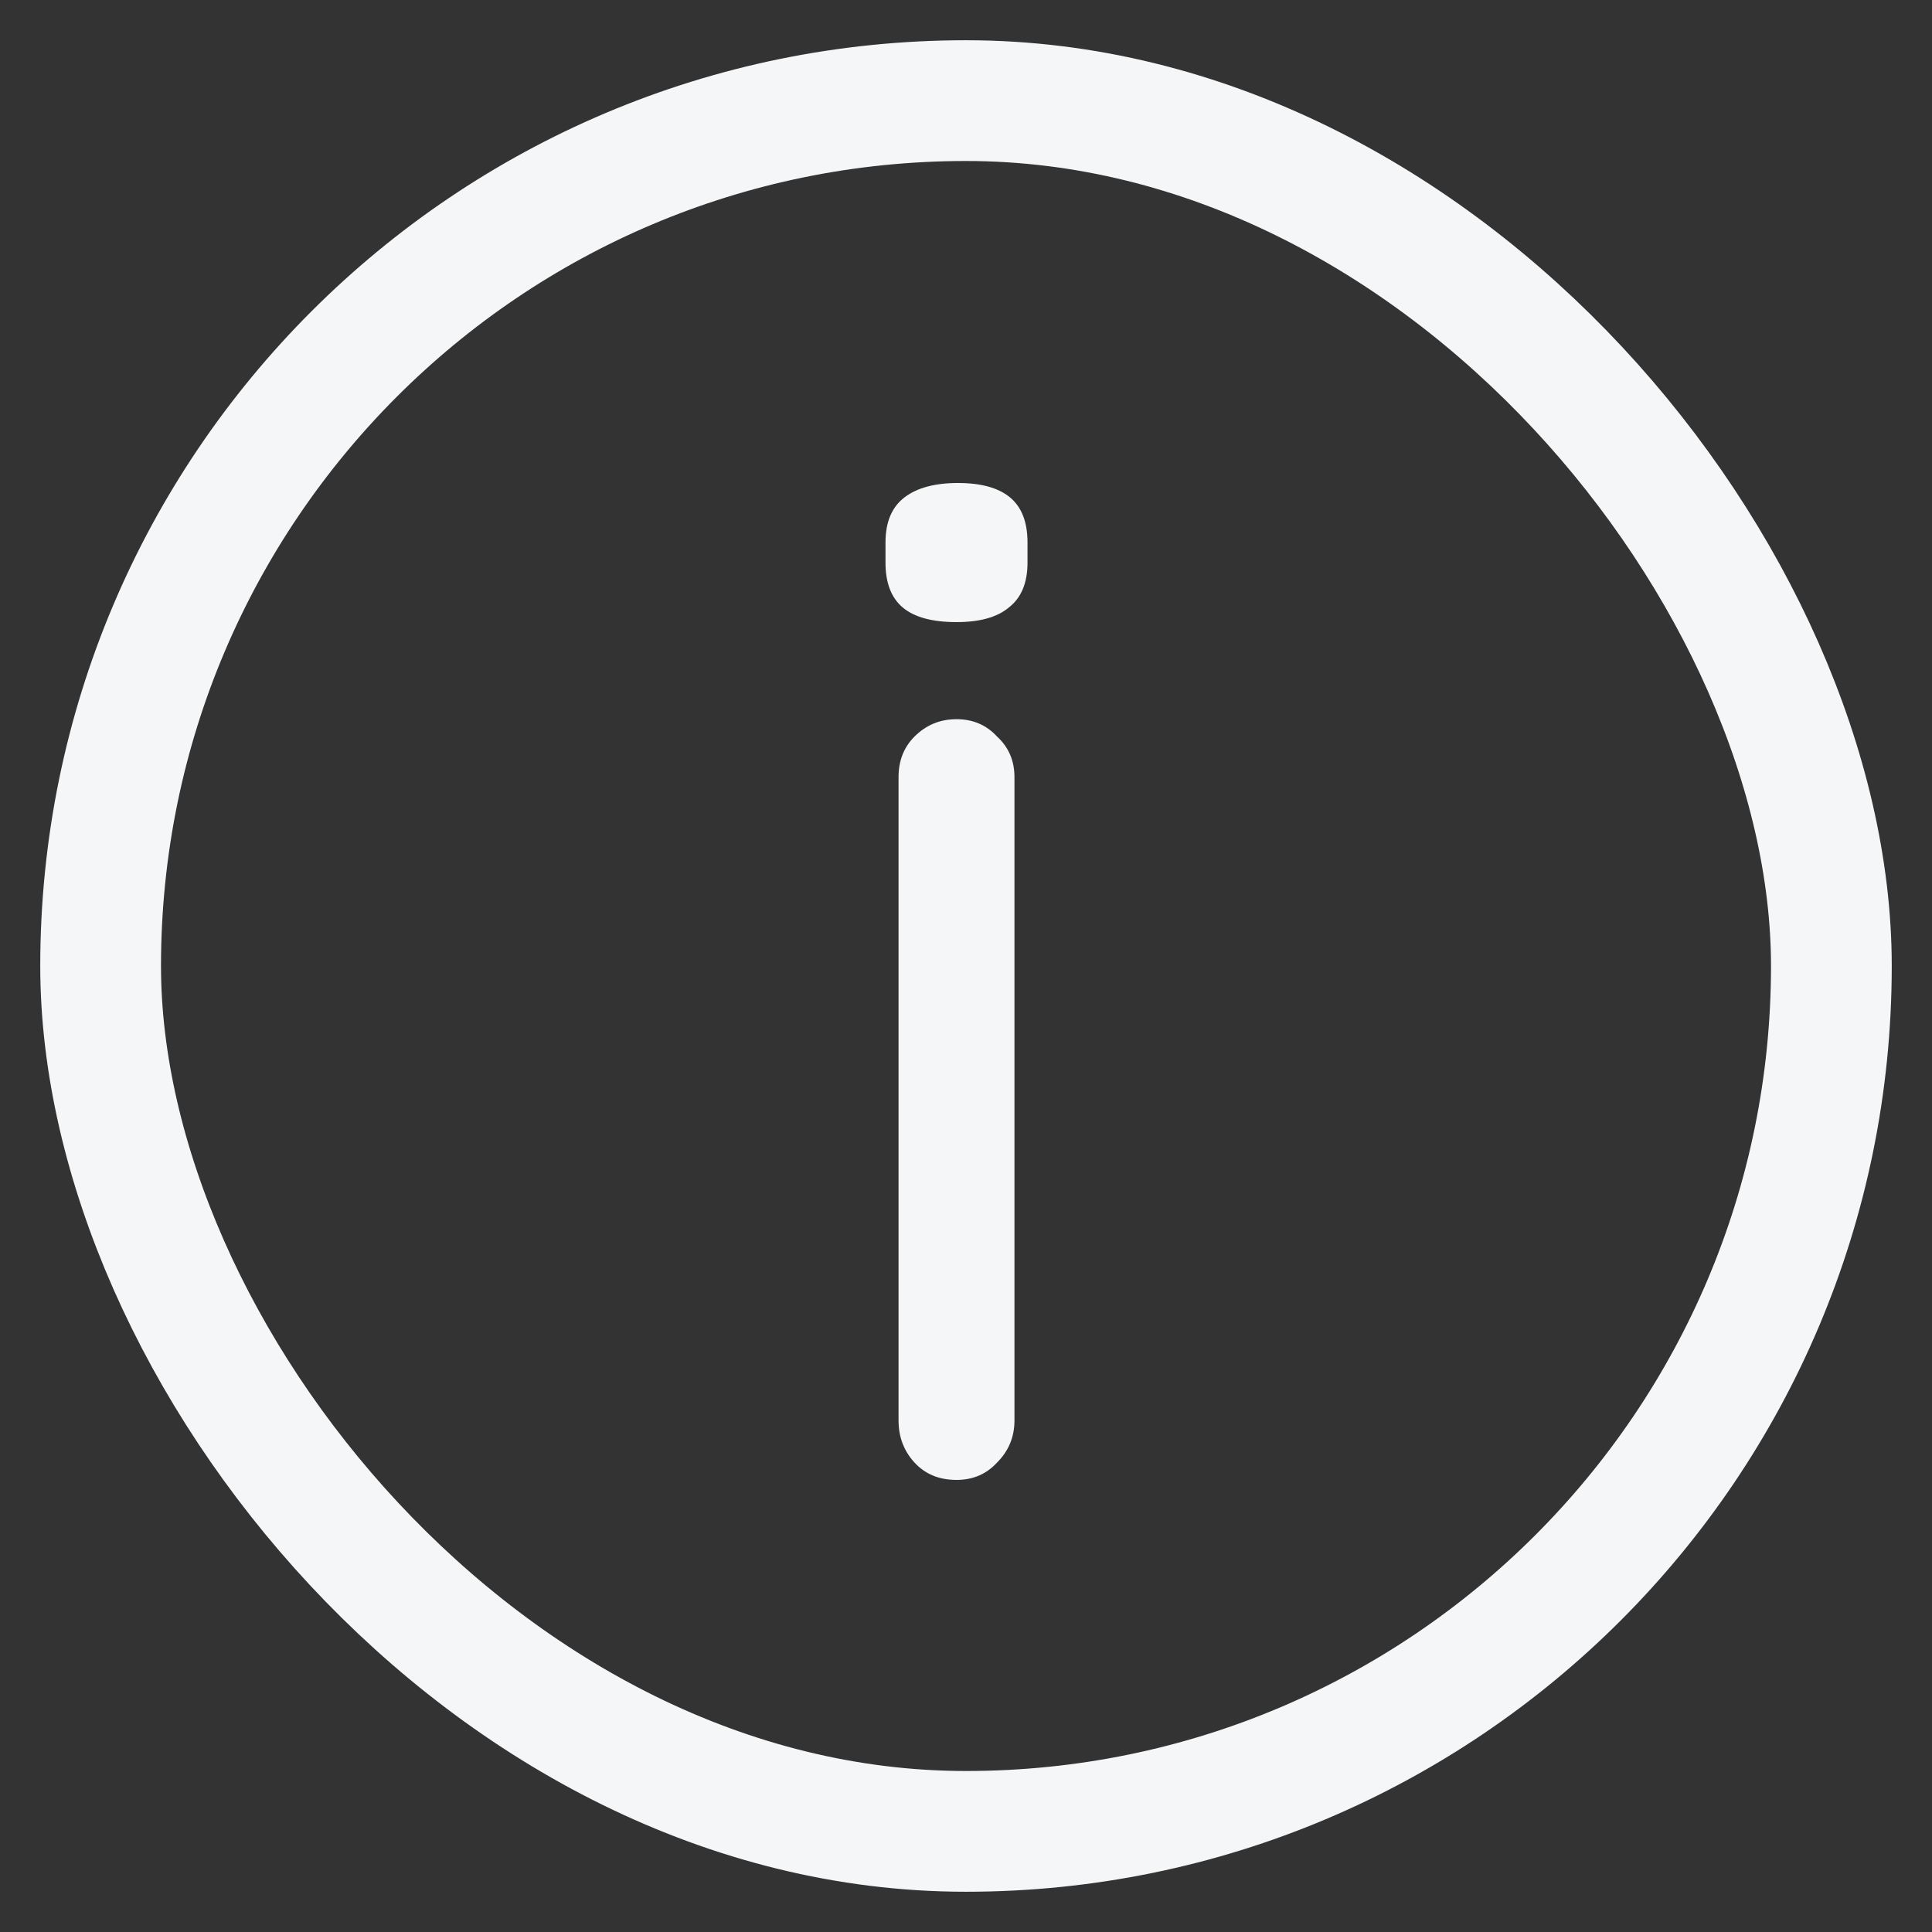 <svg width="24" height="24" viewBox="0 0 24 24" fill="none" xmlns="http://www.w3.org/2000/svg">
<rect x="0" y="0" width="24" height="24" fill="#333333" stroke="none"/>
<rect x="1.25" y="1.25" width="21.5" height="21.5" rx="10.75" stroke="#F5F6F7" stroke-width="1.5"/>
<path d="M12.602 17.646C12.602 17.85 12.53 18.024 12.386 18.168C12.254 18.312 12.086 18.384 11.882 18.384C11.666 18.384 11.492 18.312 11.36 18.168C11.228 18.024 11.162 17.85 11.162 17.646V9.654C11.162 9.45 11.228 9.282 11.36 9.15C11.504 9.006 11.678 8.934 11.882 8.934C12.086 8.934 12.254 9.006 12.386 9.15C12.53 9.282 12.602 9.45 12.602 9.654V17.646ZM11.882 7.728C11.582 7.728 11.36 7.668 11.216 7.548C11.072 7.428 11 7.242 11 6.99V6.738C11 6.486 11.078 6.3 11.234 6.18C11.39 6.06 11.612 6 11.9 6C12.188 6 12.404 6.06 12.548 6.18C12.692 6.3 12.764 6.486 12.764 6.738V6.99C12.764 7.242 12.686 7.428 12.53 7.548C12.386 7.668 12.17 7.728 11.882 7.728Z" fill="#F5F6F7"/>
</svg>
